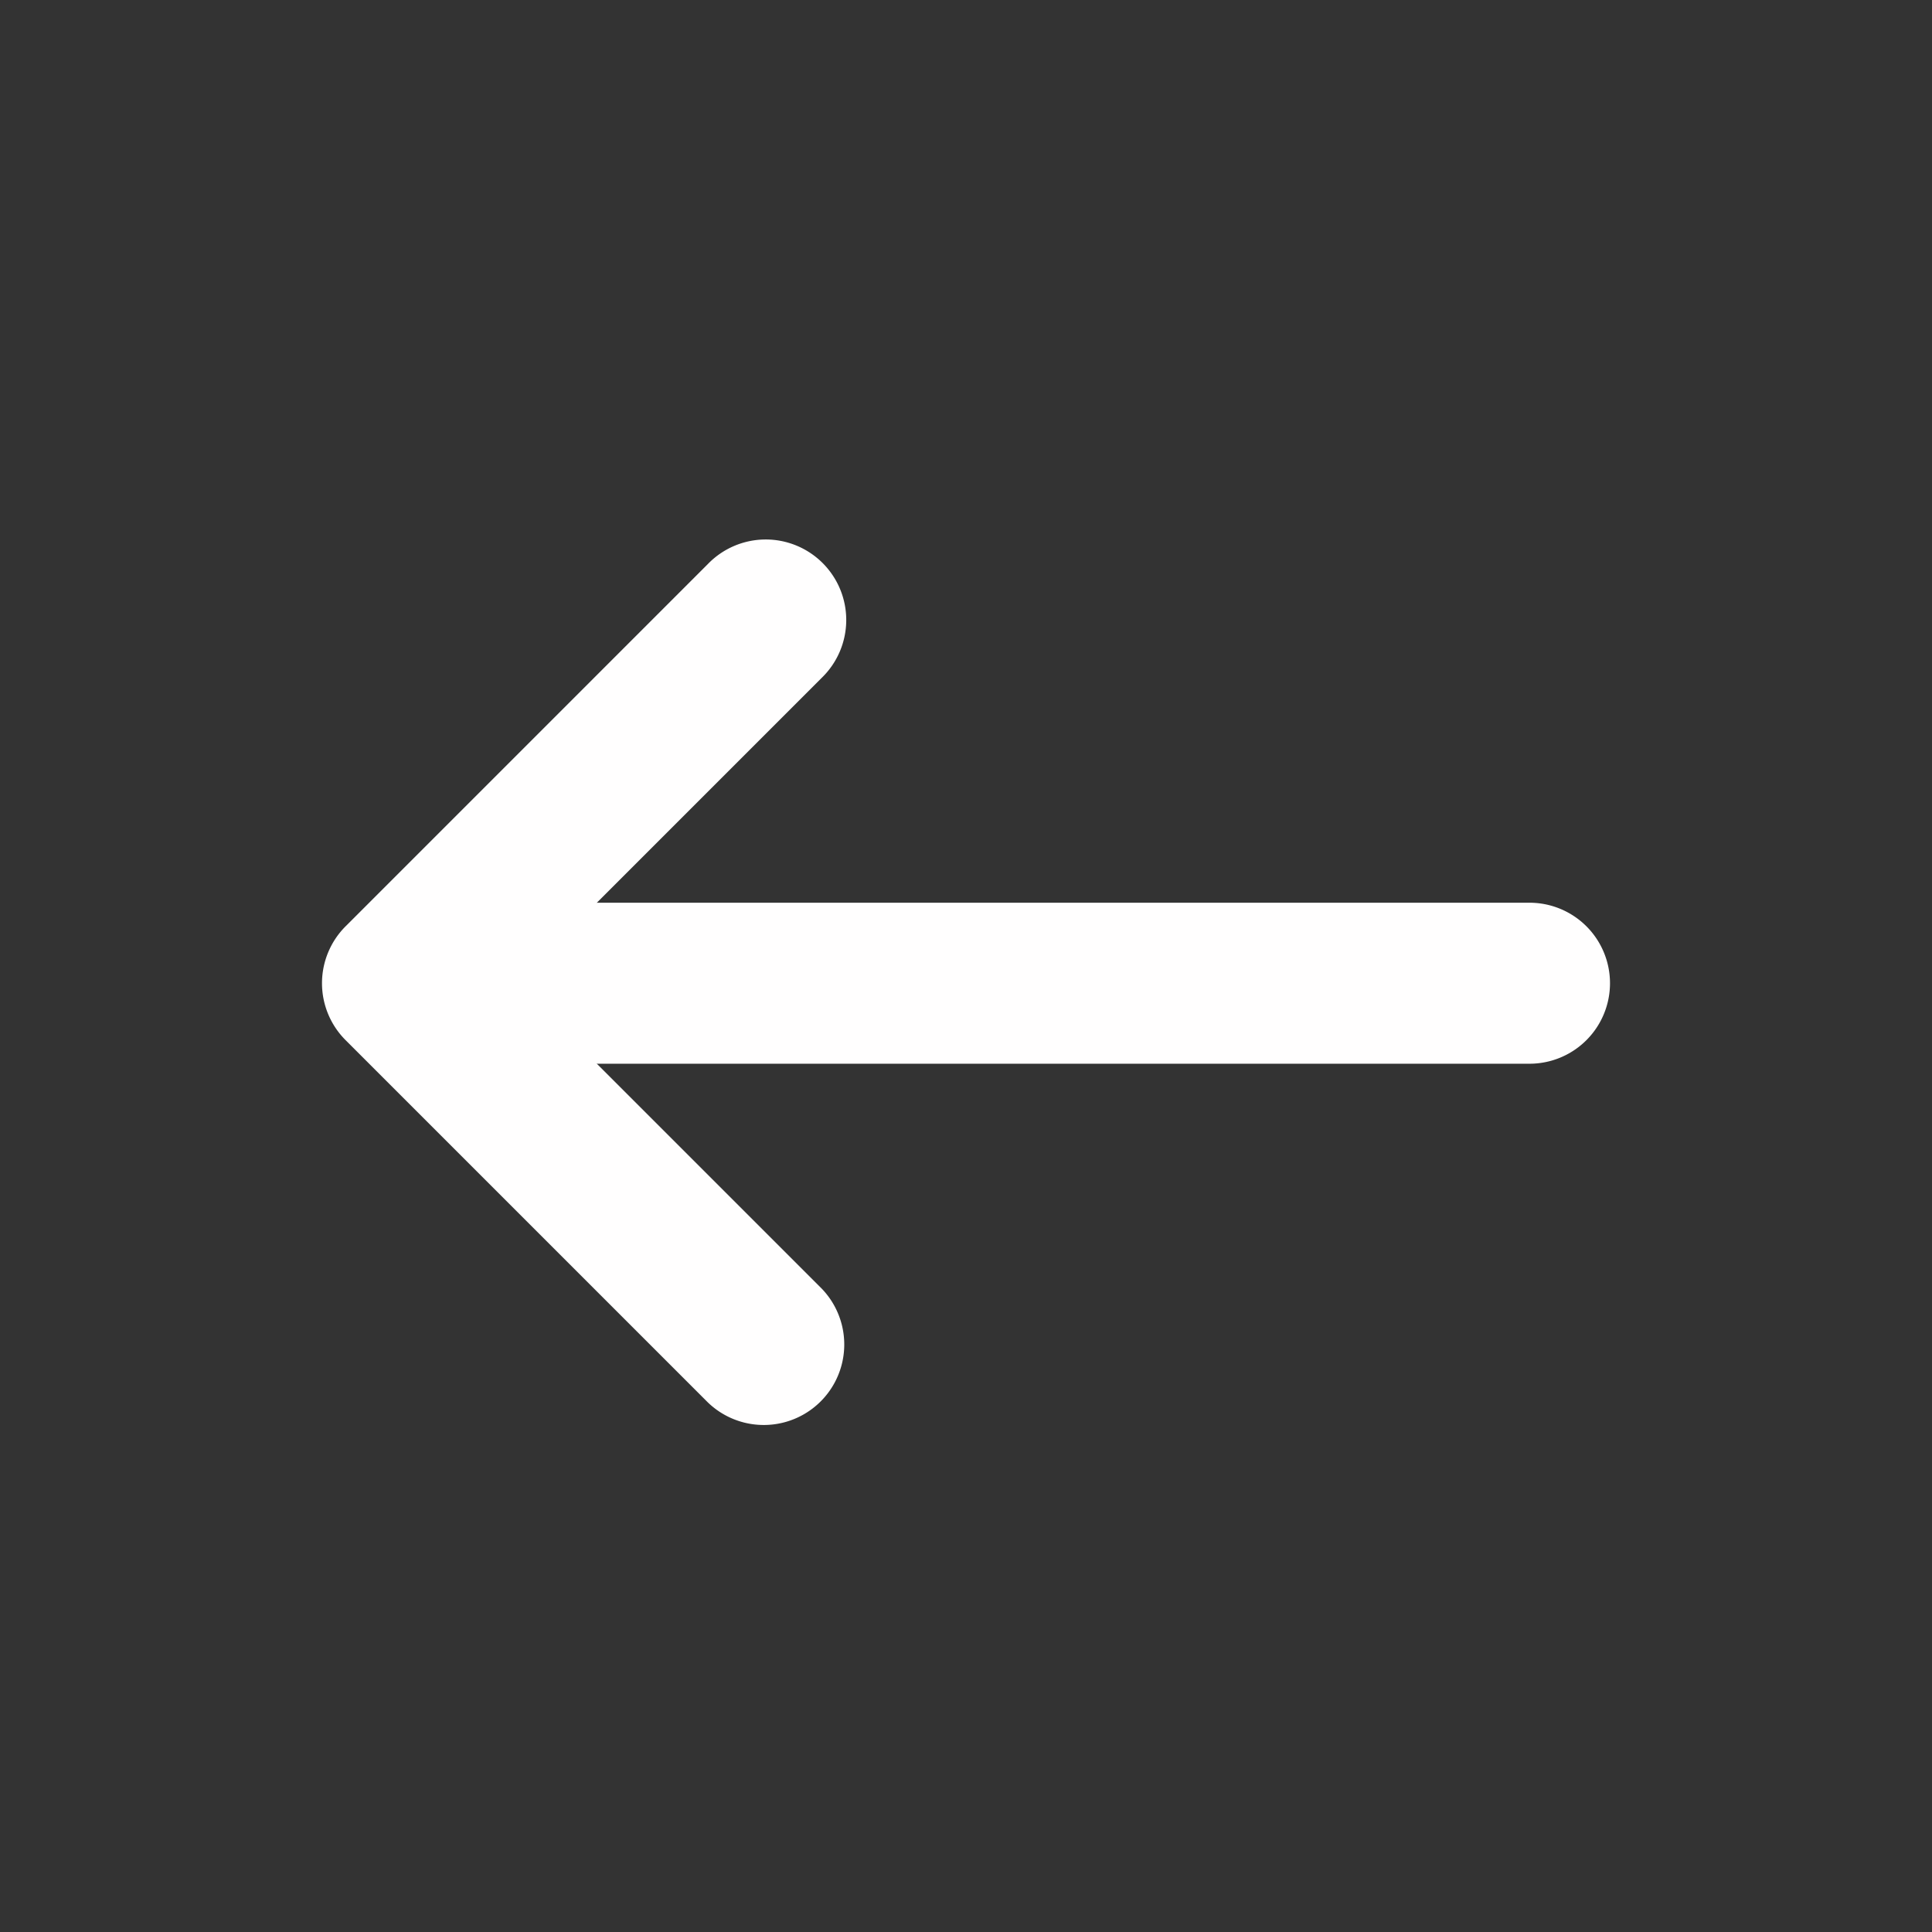 <svg xmlns="http://www.w3.org/2000/svg" width="24" height="24" viewBox="0 0 24 24"><rect x="0" y="0" width="24" height="24" fill="#333333" stroke="none"/><path fill="#fffefe" fill-rule="evenodd" d="M5.5 12.214a1 1 0 0 1 1-1H19a1 1 0 1 1 0 2H6.5a1 1 0 0 1-1-1" clip-rule="evenodd"/><path fill="#fffefe" fill-rule="evenodd" d="M4 12.214a1 1 0 0 1 .293-.707l4.5-4.5a1 1 0 1 1 1.414 1.414l-3.793 3.793l3.793 3.793a1 1 0 0 1-1.414 1.414l-4.5-4.5A1 1 0 0 1 4 12.214" clip-rule="evenodd"/></svg>